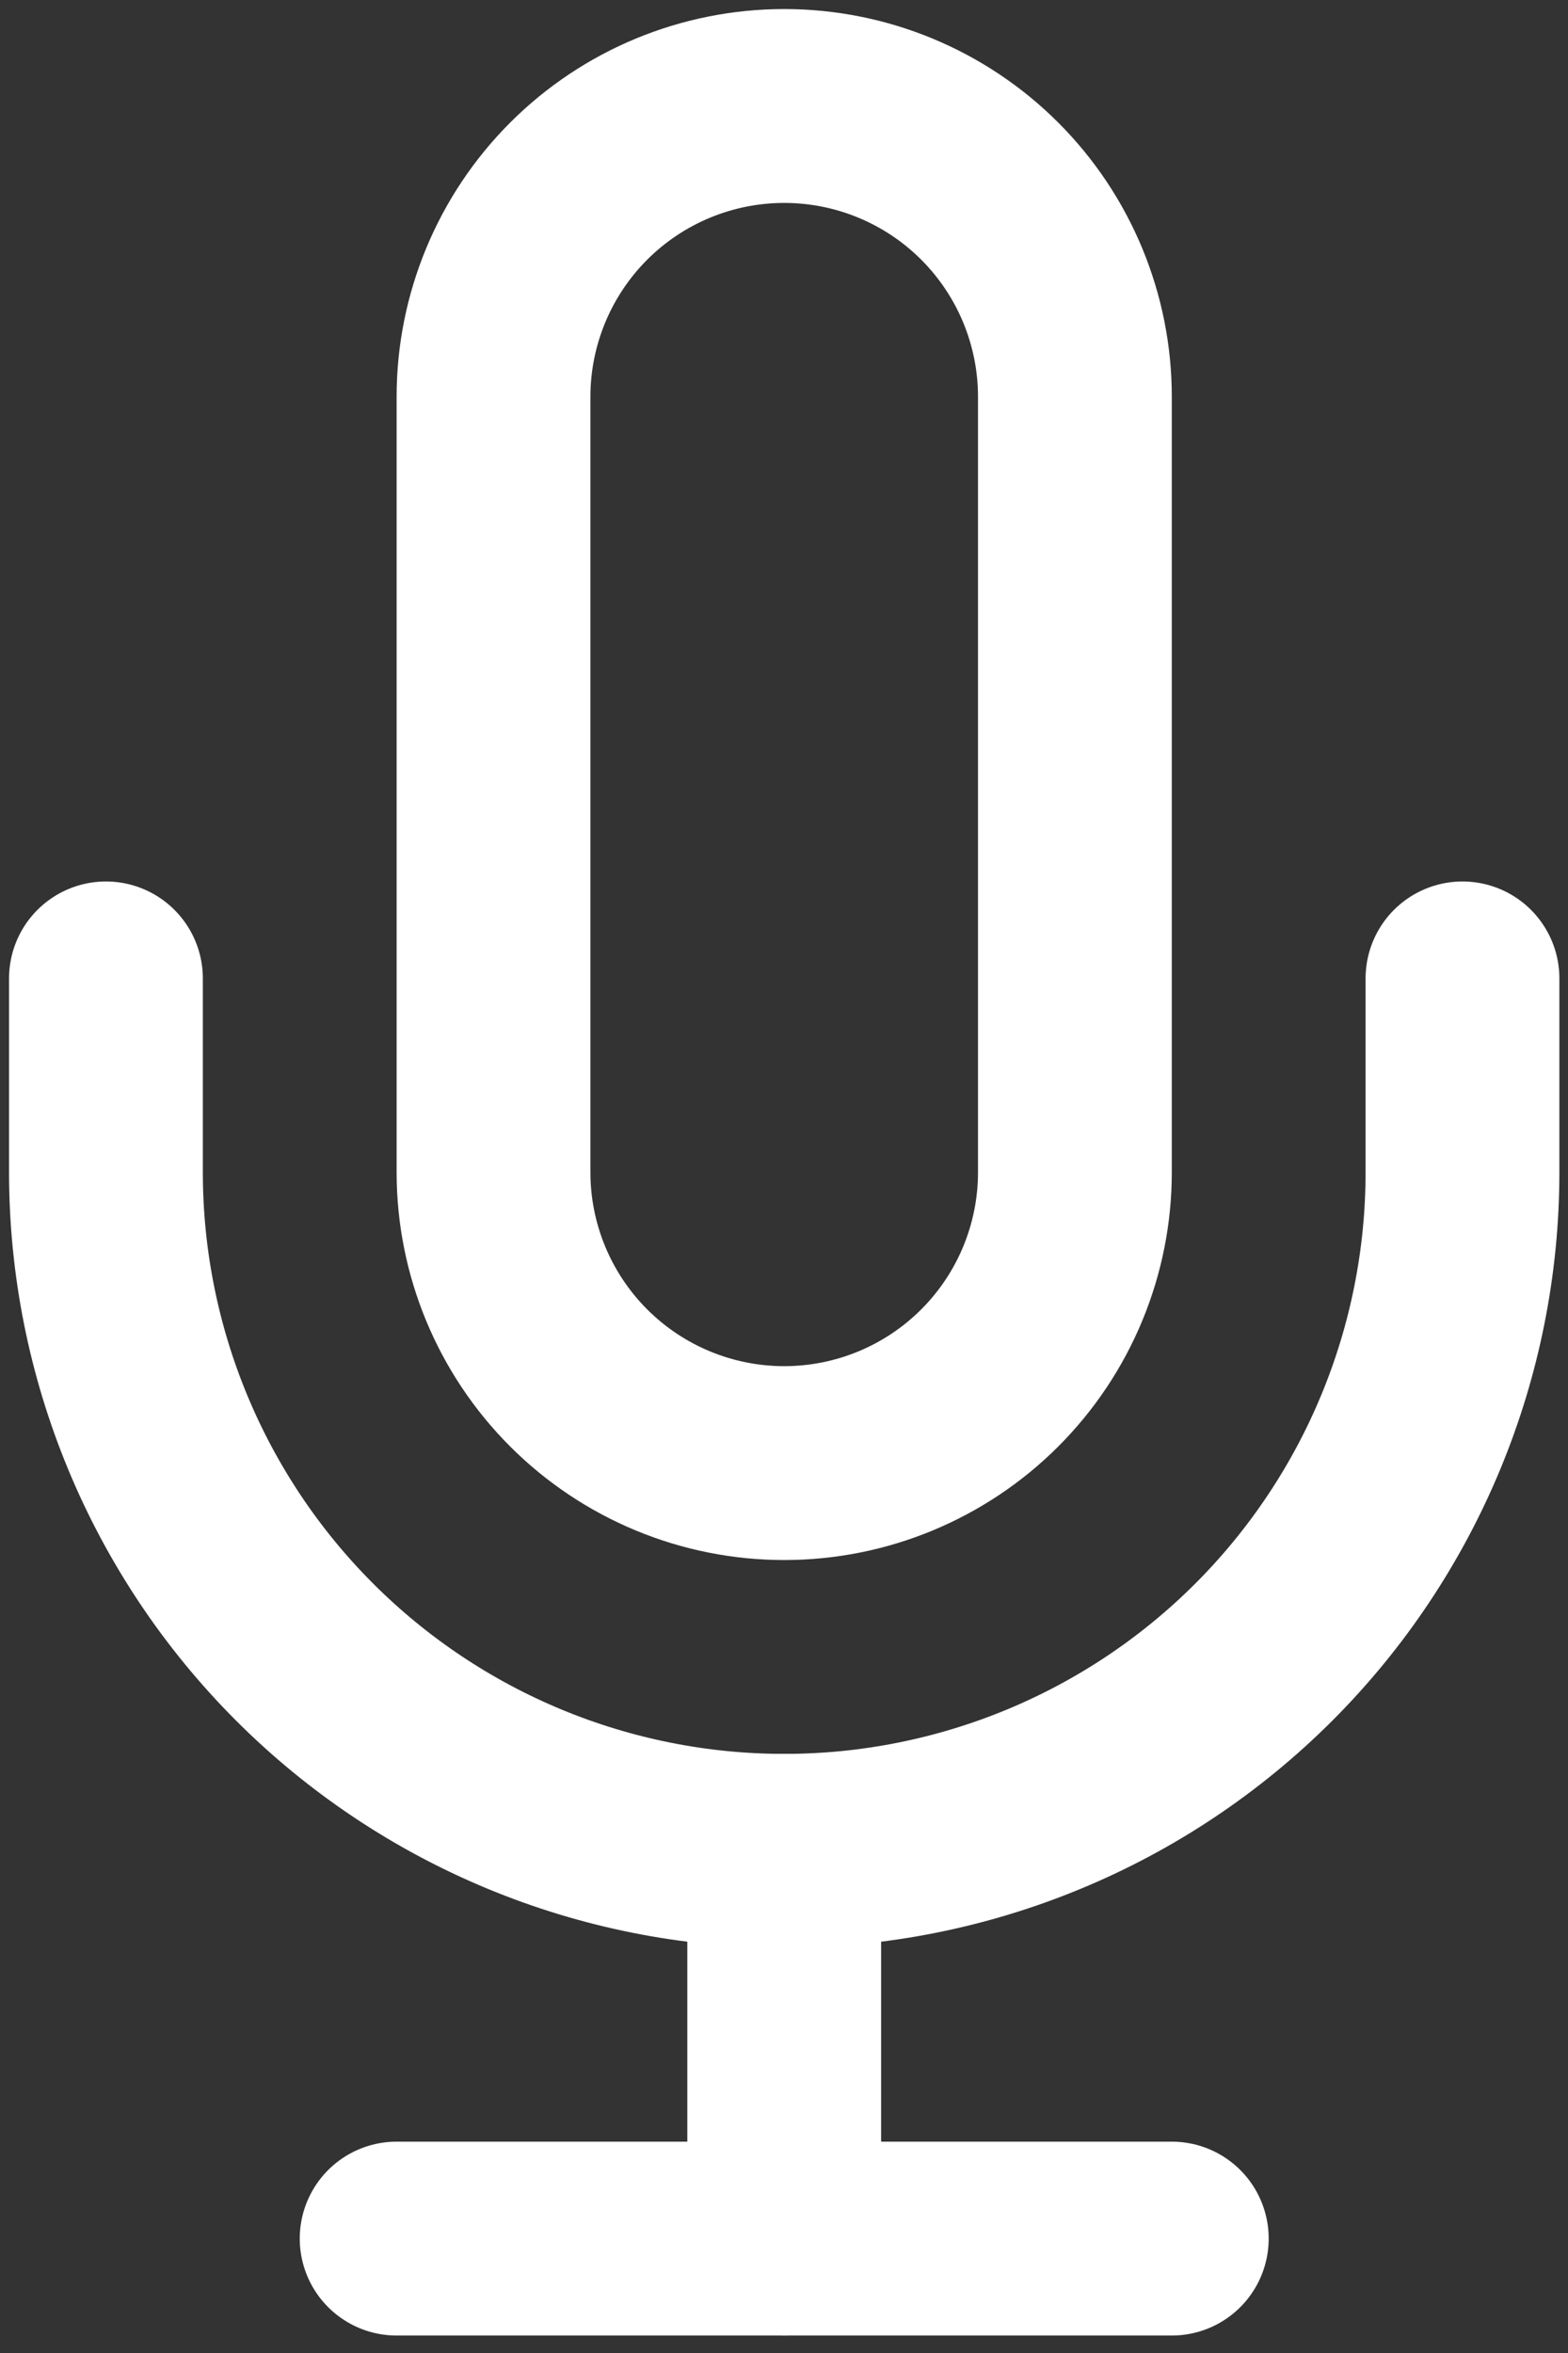 <svg width="74" height="111" viewBox="0 0 74 111" fill="none" xmlns="http://www.w3.org/2000/svg">
<rect x="0" y="0" width="74" height="111" fill="#333333" stroke="none"/>
<path d="M37.01 5C33.372 5 29.882 6.445 27.309 9.018C24.737 11.591 23.291 15.08 23.291 18.719V55.301C23.291 58.94 24.737 62.429 27.309 65.002C29.882 67.575 33.372 69.02 37.01 69.02C40.648 69.02 44.138 67.575 46.711 65.002C49.283 62.429 50.729 58.94 50.729 55.301V18.719C50.729 15.08 49.283 11.591 46.711 9.018C44.138 6.445 40.648 5 37.01 5Z" stroke="white" stroke-width="9.146" stroke-linecap="round" stroke-linejoin="round"/>
<path d="M69.02 46.156V55.301C69.02 63.791 65.647 71.933 59.645 77.936C53.641 83.939 45.5 87.311 37.01 87.311C28.52 87.311 20.379 83.939 14.376 77.936C8.372 71.933 5 63.791 5 55.301V46.156" stroke="white" stroke-width="9.146" stroke-linecap="round" stroke-linejoin="round"/>
<path d="M37.01 87.311V105.603" stroke="white" stroke-width="9.146" stroke-linecap="round" stroke-linejoin="round"/>
<path d="M18.719 105.603H55.301" stroke="white" stroke-width="9.146" stroke-linecap="round" stroke-linejoin="round"/>
</svg>
